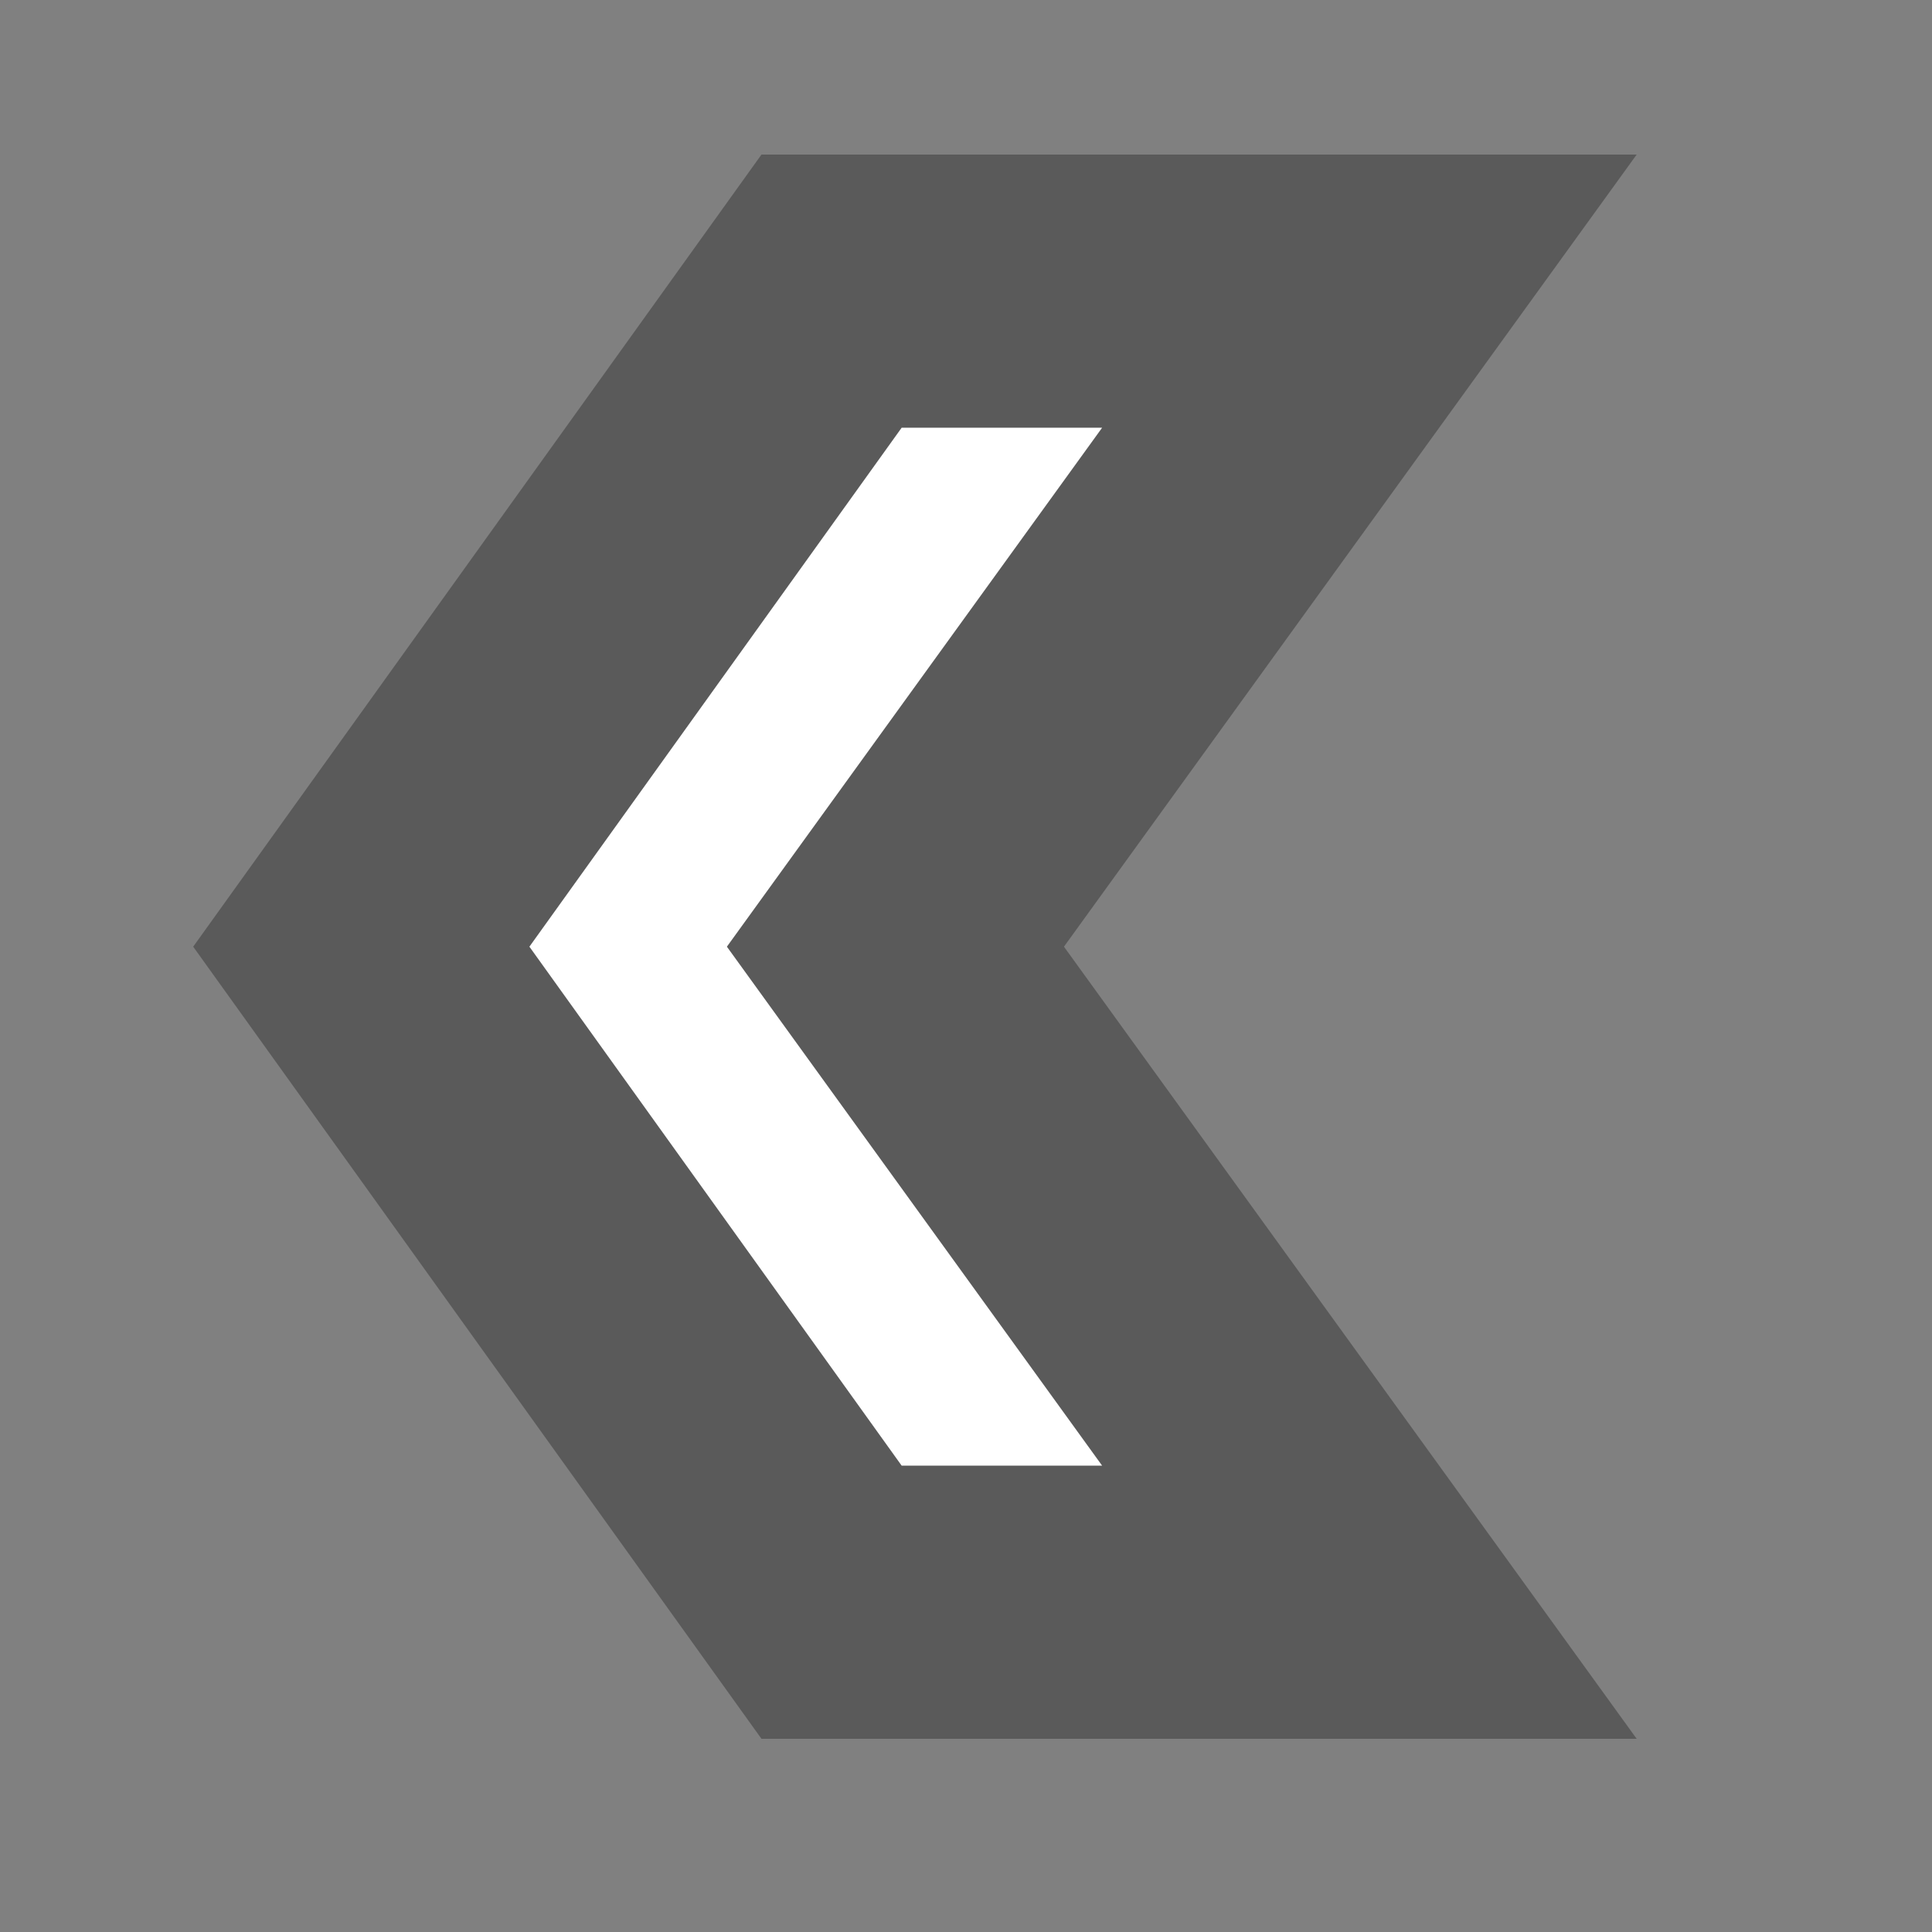 <?xml version="1.0" encoding="utf-8"?>
<!-- Generator: Adobe Illustrator 14.0.0, SVG Export Plug-In . SVG Version: 6.00 Build 43363)  -->
<!DOCTYPE svg PUBLIC "-//W3C//DTD SVG 1.1//EN" "http://www.w3.org/Graphics/SVG/1.1/DTD/svg11.dtd">
<svg version="1.1" id="Layer_1" xmlns="http://www.w3.org/2000/svg" xmlns:xlink="http://www.w3.org/1999/xlink" x="0px" y="0px"
	 width="50px" height="50px" viewBox="0 0 50 50" enable-background="new 0 0 50 50" xml:space="preserve">
<rect x="0" y="0" width="50" height="50" fill="#808080" stroke="none"/>
<polygon opacity="0.3" points="19.707,4 42.357,4 27.535,24.5 42.357,45 19.707,45 5,24.5 "/>
<polygon id="giu_2_" fill="#FFFFFF" points="18.812,24.5 28.523,11.069 23.335,11.069 13.701,24.5 23.335,37.931 28.523,37.931 "/>
</svg>
